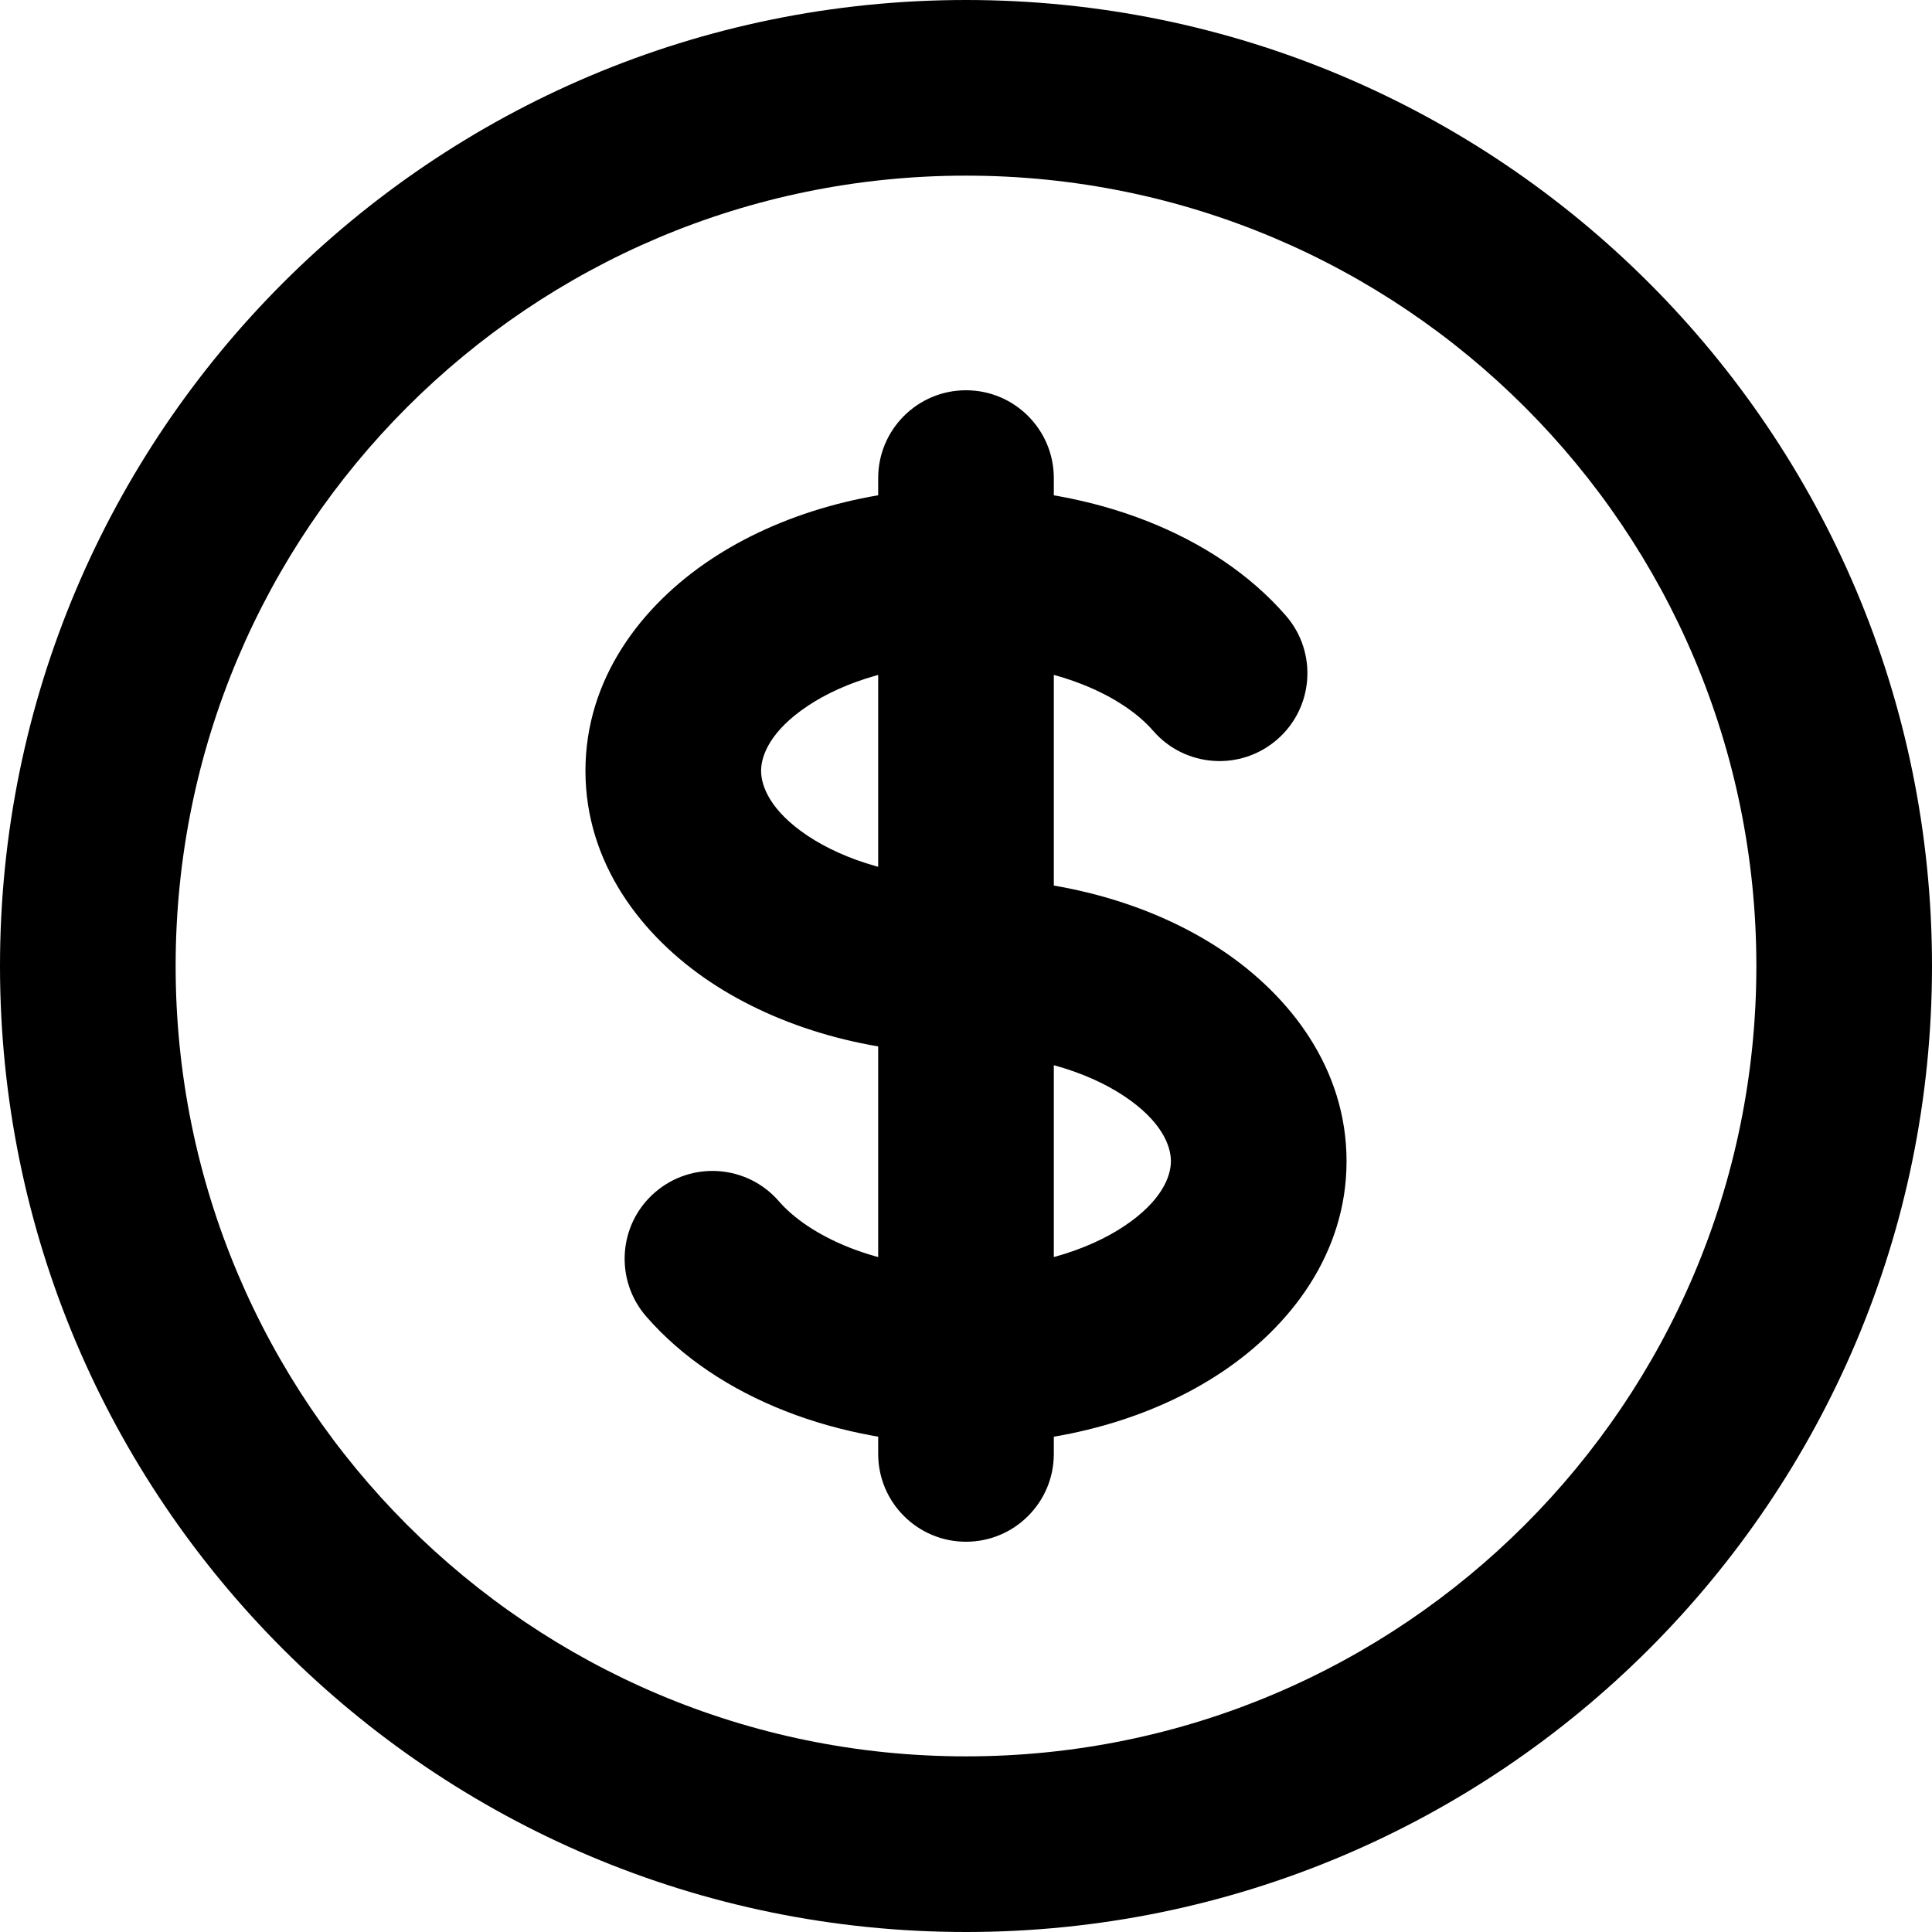 <svg xmlns="http://www.w3.org/2000/svg" viewBox="0.75 0.75 16.5 16.5"> <path d="M10.599 6.992C10.87 7.304 11.344 7.338 11.657 7.066C11.97 6.795 12.004 6.321 11.732 6.008L10.599 6.992ZM7.401 11.008C7.129 10.696 6.656 10.662 6.343 10.934C6.03 11.205 5.997 11.679 6.268 11.992L7.401 11.008ZM9.75 4.833C9.75 4.419 9.414 4.083 9 4.083C8.586 4.083 8.25 4.419 8.25 4.833H9.75ZM8.25 13.167C8.25 13.581 8.586 13.917 9 13.917C9.414 13.917 9.75 13.581 9.75 13.167L8.25 13.167ZM15.75 9C15.75 12.728 12.728 15.75 9 15.75V17.25C13.556 17.25 17.25 13.556 17.25 9H15.75ZM9 15.75C5.272 15.75 2.25 12.728 2.25 9H0.75C0.75 13.556 4.444 17.25 9 17.25V15.75ZM2.25 9C2.25 5.272 5.272 2.25 9 2.25V0.75C4.444 0.75 0.75 4.444 0.75 9H2.25ZM9 2.25C12.728 2.25 15.75 5.272 15.75 9H17.25C17.25 4.444 13.556 0.75 9 0.75V2.25ZM9 8.25C8.437 8.25 7.961 8.097 7.648 7.888C7.33 7.676 7.25 7.465 7.25 7.333H5.75C5.75 8.122 6.23 8.745 6.816 9.136C7.408 9.53 8.182 9.75 9 9.75V8.25ZM7.25 7.333C7.25 7.202 7.33 6.991 7.648 6.779C7.961 6.57 8.437 6.417 9 6.417V4.917C8.182 4.917 7.408 5.136 6.816 5.531C6.23 5.922 5.75 6.544 5.75 7.333H7.25ZM9 6.417C9.77 6.417 10.346 6.699 10.599 6.992L11.732 6.008C11.121 5.304 10.08 4.917 9 4.917V6.417ZM9 9.75C9.563 9.75 10.039 9.903 10.352 10.112C10.67 10.324 10.75 10.535 10.75 10.667H12.25C12.25 9.878 11.77 9.255 11.184 8.864C10.592 8.47 9.818 8.25 9 8.25V9.75ZM8.25 4.833V5.667H9.75V4.833H8.25ZM8.25 12.333L8.25 13.167L9.75 13.167L9.75 12.333L8.25 12.333ZM9 11.583C8.23 11.583 7.654 11.301 7.401 11.008L6.268 11.992C6.879 12.696 7.92 13.083 9 13.083L9 11.583ZM10.75 10.667C10.75 10.798 10.67 11.009 10.352 11.221C10.039 11.43 9.563 11.583 9 11.583V13.083C9.818 13.083 10.592 12.864 11.184 12.469C11.77 12.078 12.25 11.456 12.25 10.667H10.75ZM8.25 5.667L8.25 12.333L9.75 12.333L9.75 5.667L8.25 5.667Z"></path> </svg>